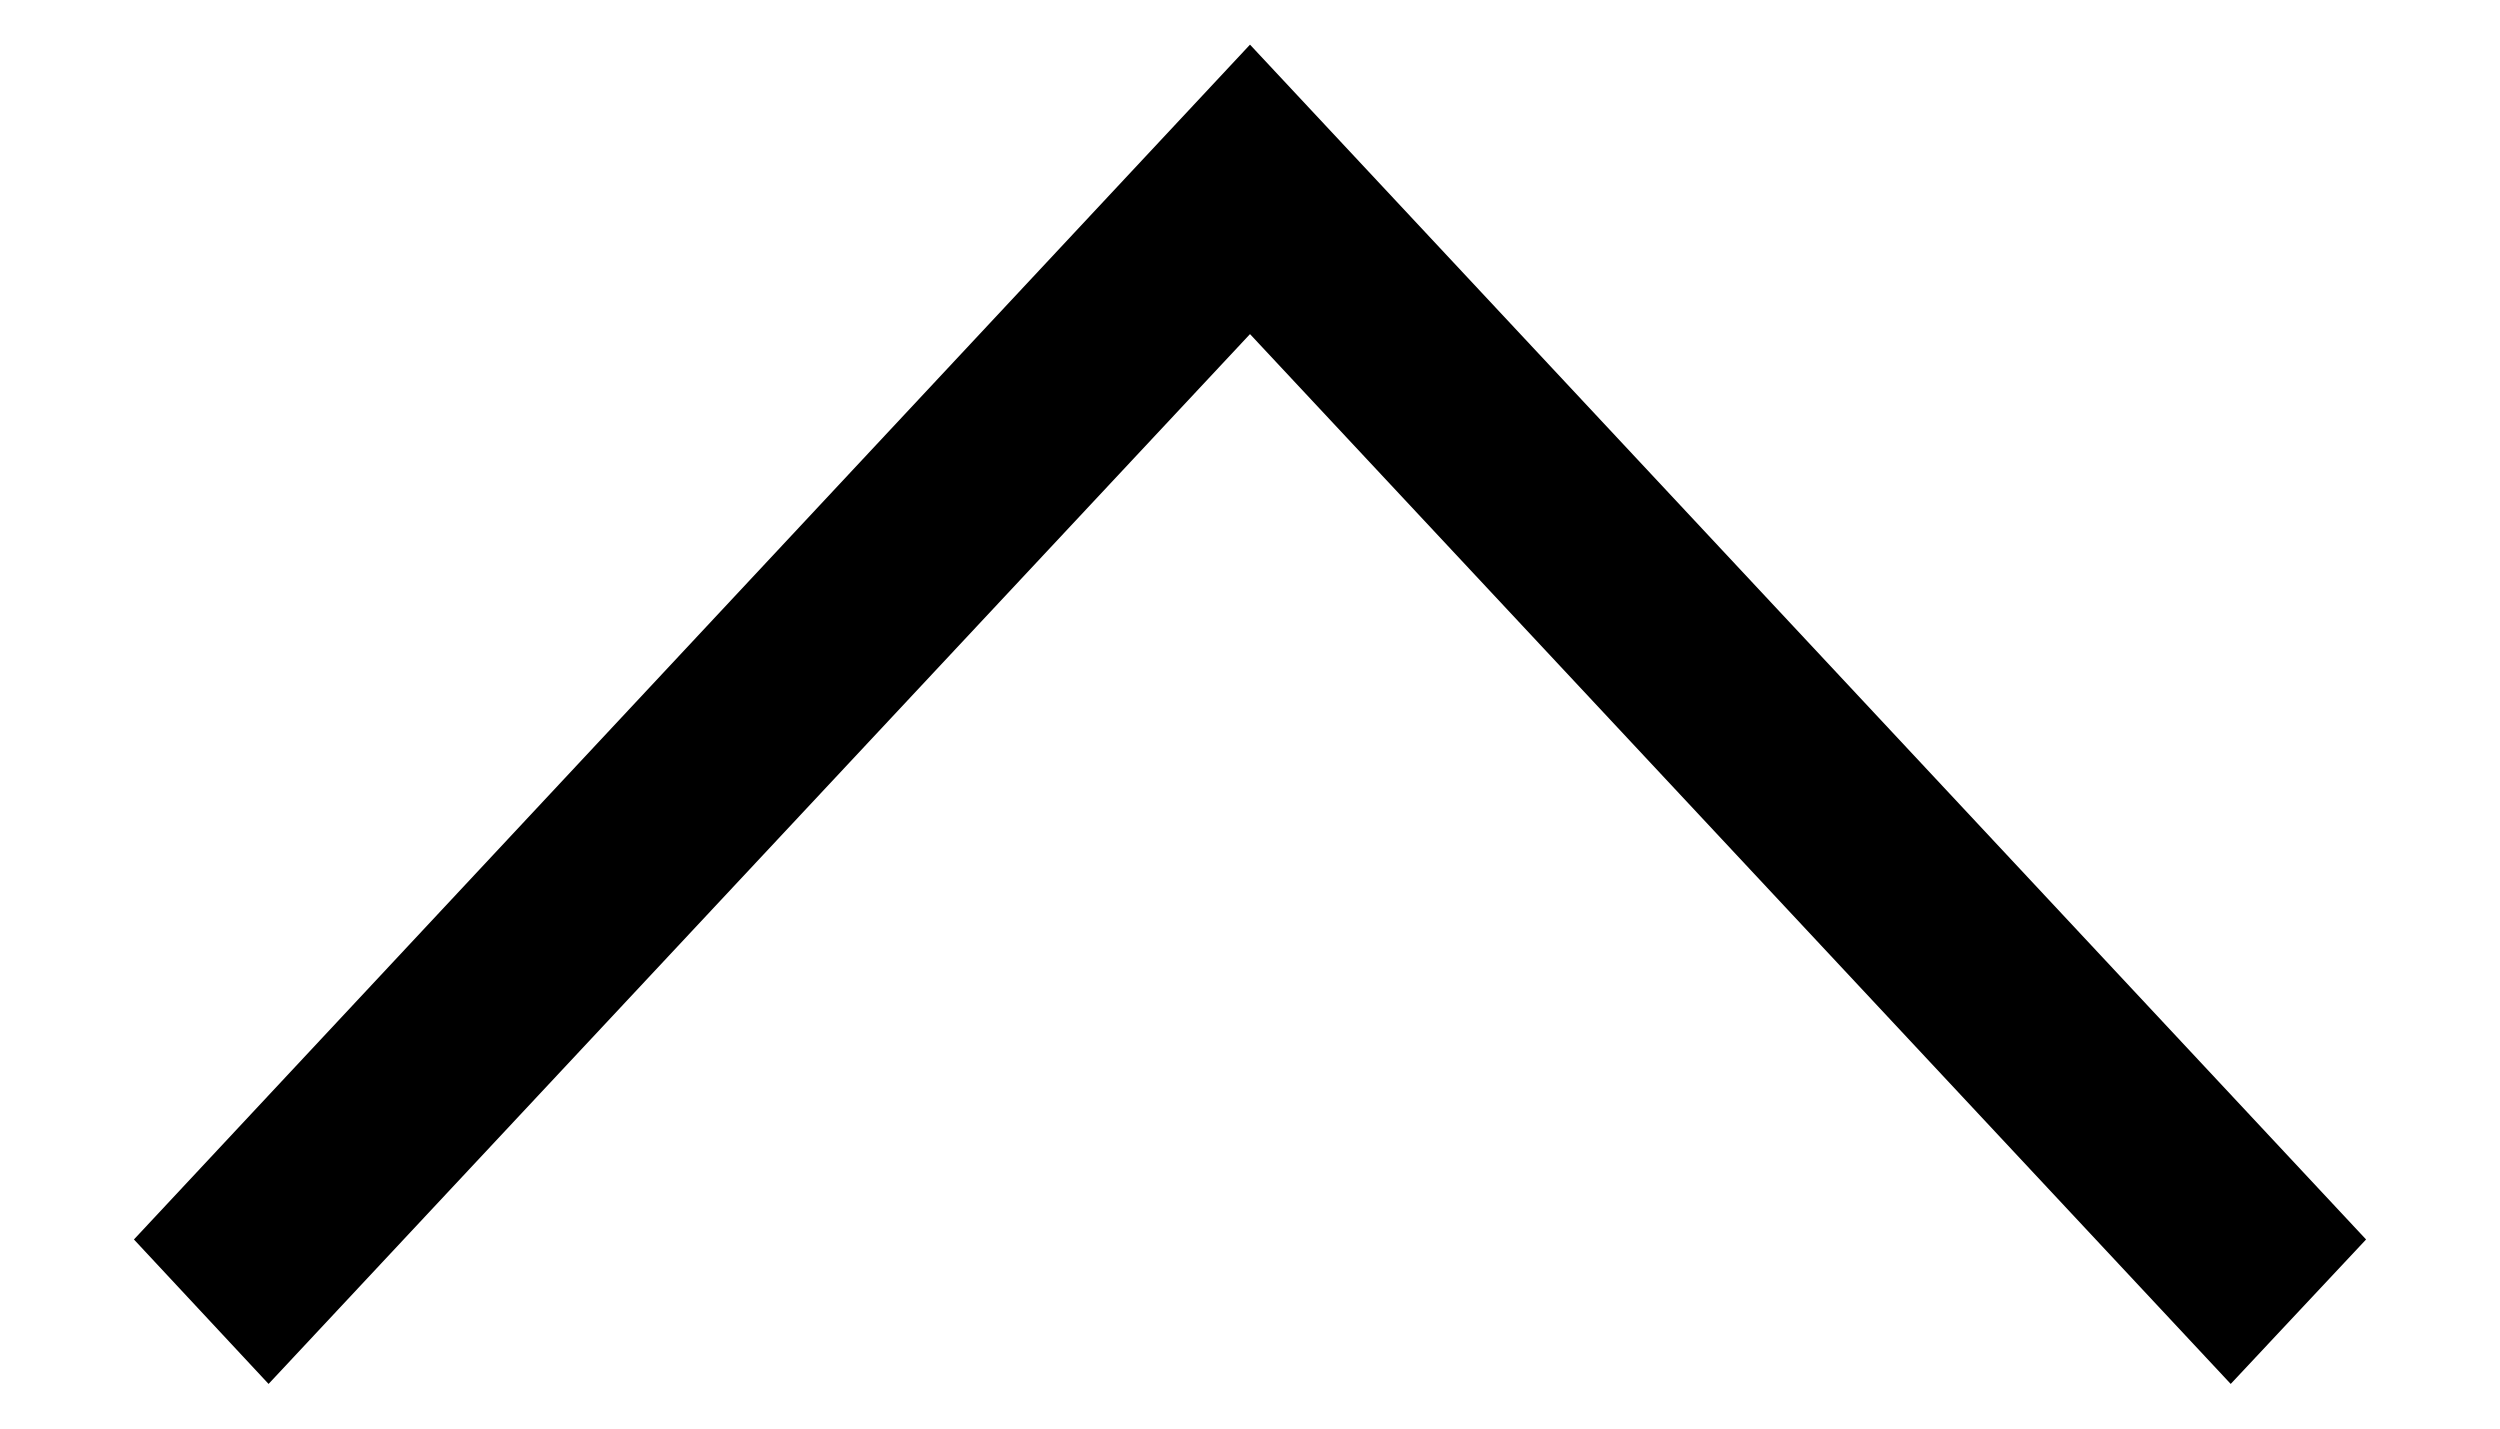 <svg width="14" height="8" viewBox="0 0 14 8" fill="none" xmlns="http://www.w3.org/2000/svg">
<path d="M12.492 7.75L13.25 6.941L7 0.25L0.75 6.941L1.504 7.75L7 1.871L12.492 7.75Z" fill="black"/>
</svg>
